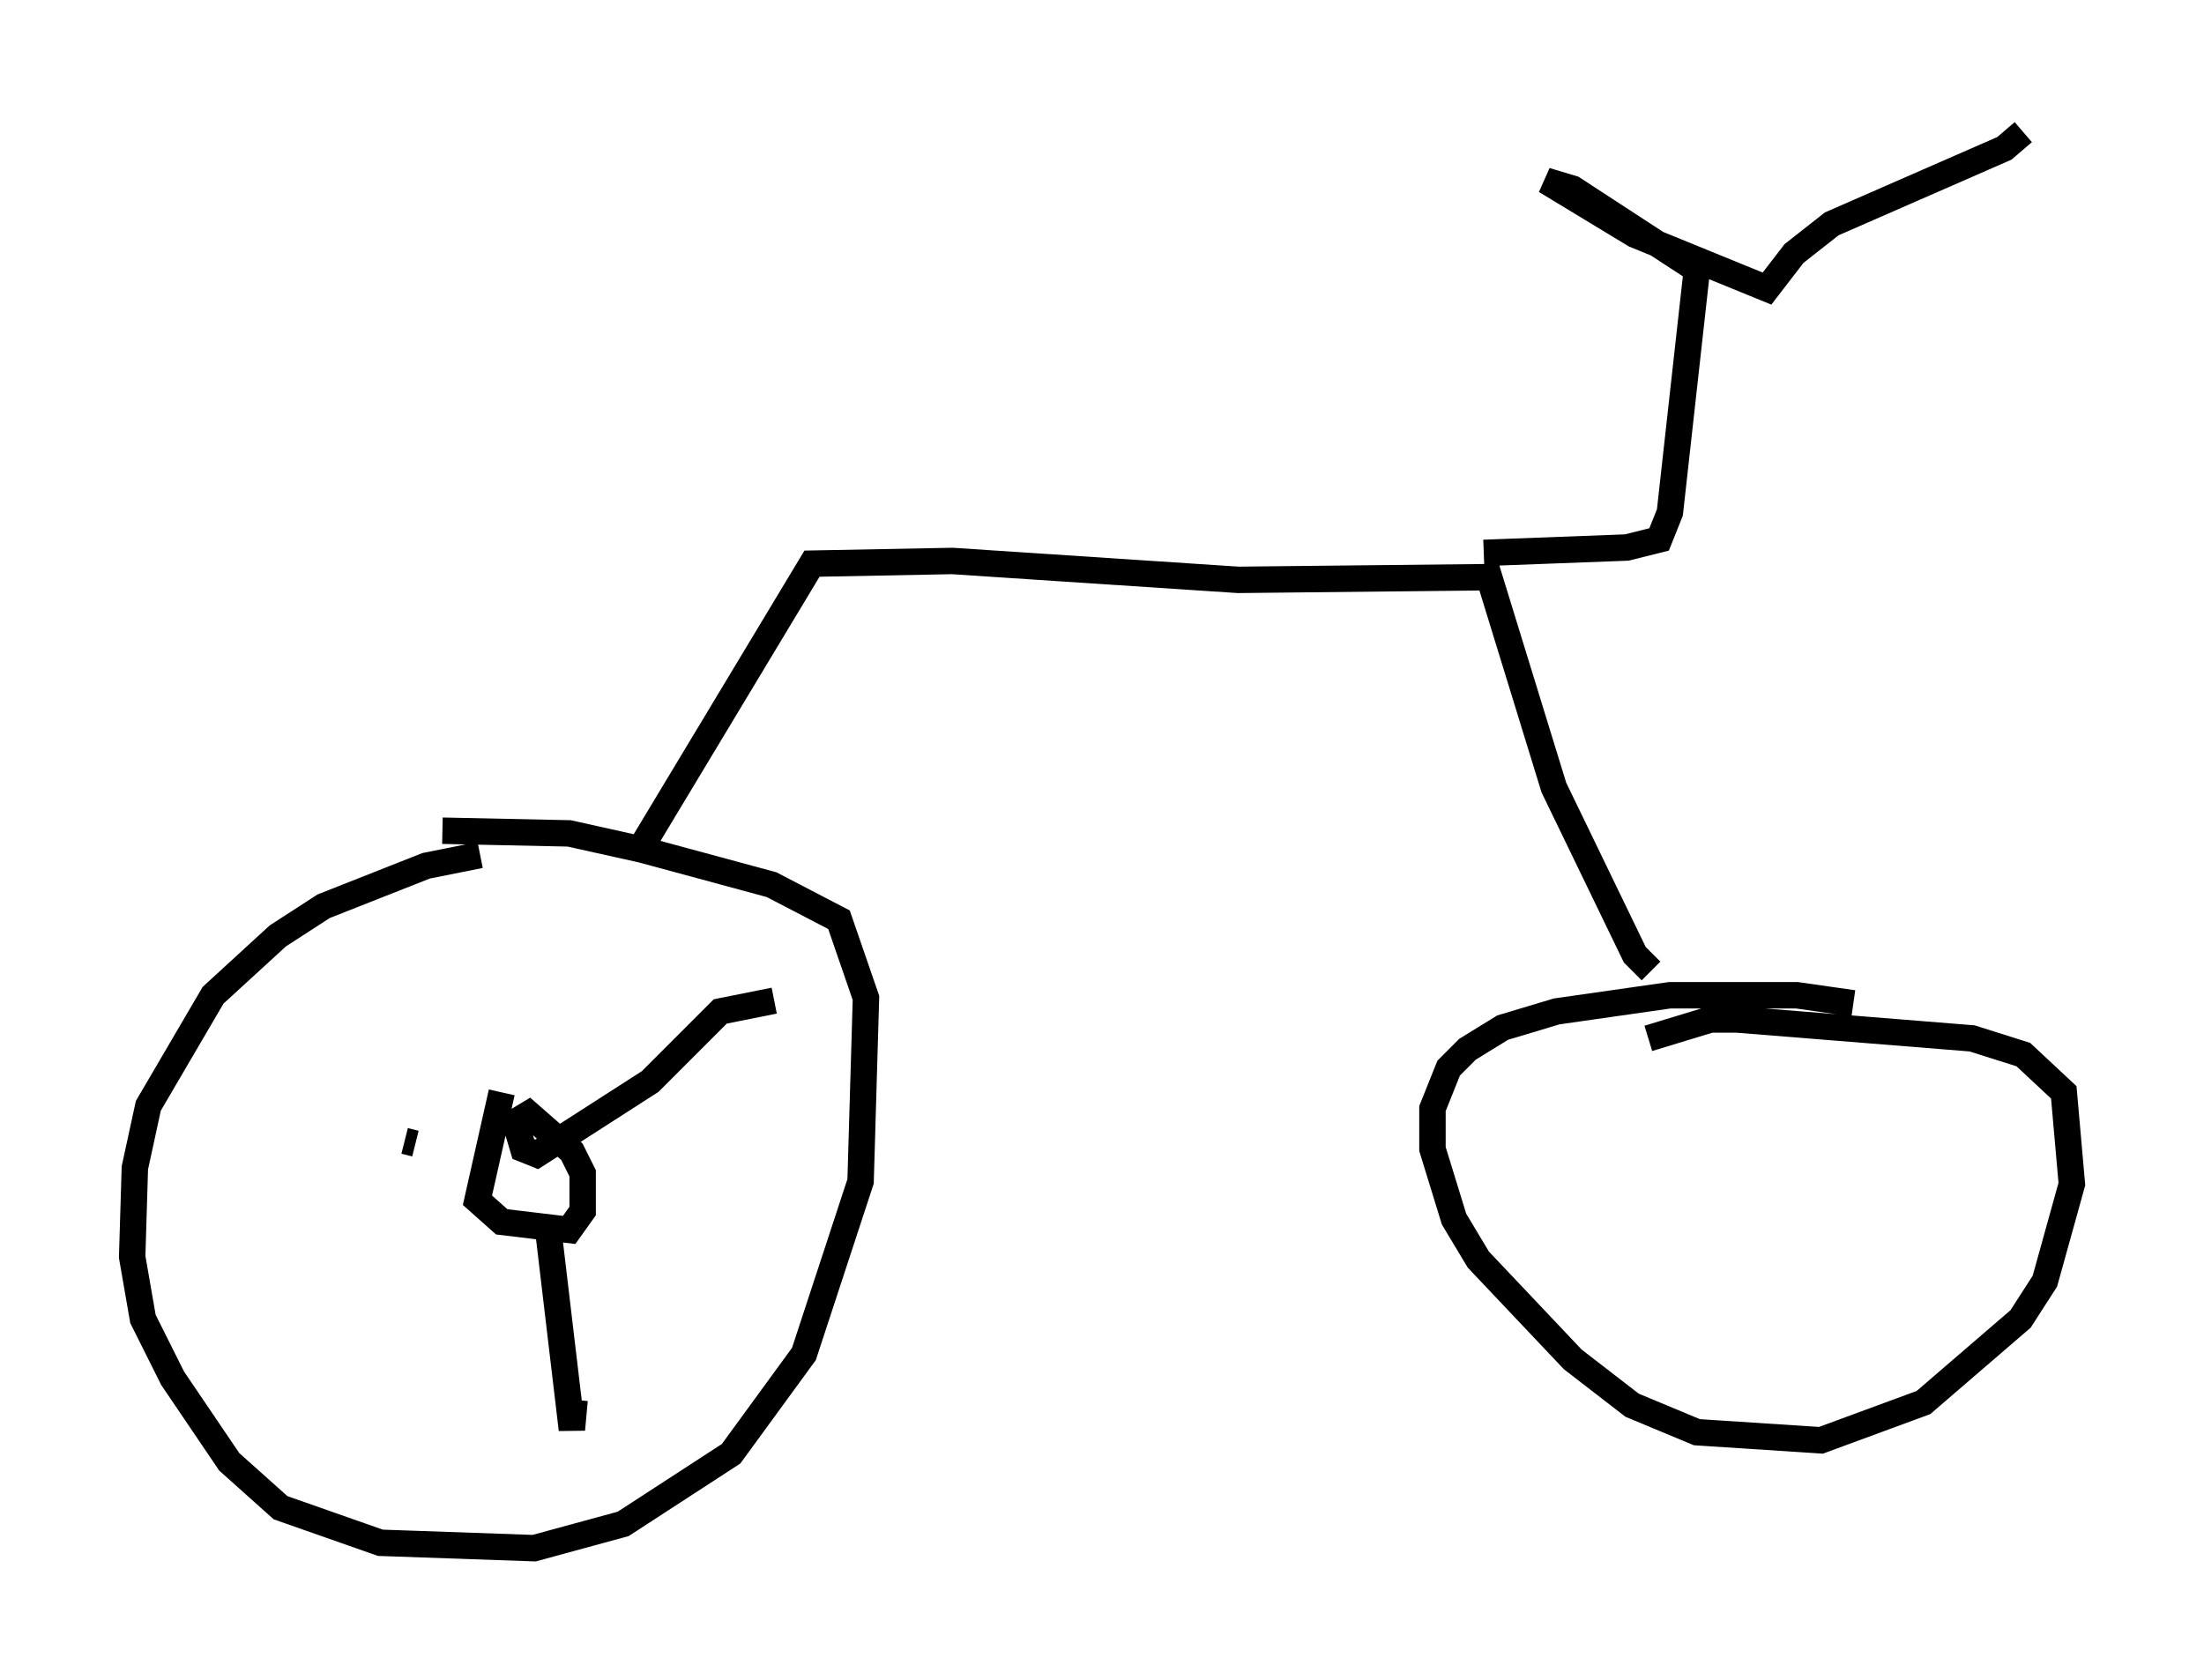 <?xml version="1.0" encoding="utf-8" ?>
<svg baseProfile="full" height="63.594" version="1.1" width="83.399" xmlns="http://www.w3.org/2000/svg" xmlns:ev="http://www.w3.org/2001/xml-events" xmlns:xlink="http://www.w3.org/1999/xlink"><defs /><rect fill="white" height="63.594" width="83.399" x="0" y="0" /><path d="M22.661, 32.665 m-4.492, -0.306 l-2.042, 0.408 -3.879, 1.531 l-1.735, 1.123 -2.45, 2.246 l-2.45, 4.185 -0.51, 2.348 l-0.102, 3.369 0.408, 2.348 l1.123, 2.246 2.144, 3.165 l1.94, 1.735 3.777, 1.327 l5.819, 0.204 3.369, -0.919 l4.083, -2.654 2.756, -3.777 l2.144, -6.533 0.204, -6.942 l-1.021, -2.96 -2.552, -1.327 l-4.9, -1.327 -2.756, -0.613 l-4.798, -0.102 m53.39, 6.533 l-2.144, -0.306 -4.798, 0.0 l-4.288, 0.613 -2.042, 0.613 l-1.327, 0.817 -0.715, 0.715 l-0.613, 1.531 0.0, 1.531 l0.817, 2.654 0.919, 1.531 l3.573, 3.777 2.246, 1.735 l2.45, 1.021 4.696, 0.306 l3.879, -1.429 3.675, -3.165 l0.919, -1.429 1.021, -3.675 l-0.306, -3.471 -1.531, -1.429 l-1.94, -0.613 -8.881, -0.715 l-1.021, 0.0 -2.348, 0.715 m-38.282, -6.942 l6.635, -11.025 5.308, -0.102 l10.821, 0.715 9.494, -0.102 l2.45, 7.963 3.063, 6.329 l0.613, 0.613 m-6.329, -15.823 l5.41, -0.204 1.225, -0.306 l0.408, -1.021 1.021, -9.188 l-4.696, -3.063 -1.021, -0.306 l3.369, 2.042 5.002, 2.042 l1.021, -1.327 1.429, -1.123 l6.533, -2.858 0.715, -0.613 m-57.576, 36.342 l-0.919, 4.083 0.919, 0.817 l2.552, 0.306 0.51, -0.715 l0.0, -1.429 -0.408, -0.817 l-1.633, -1.429 -0.51, 0.306 l0.306, 1.021 0.51, 0.204 l4.288, -2.756 2.654, -2.654 l2.042, -0.408 m-8.575, 8.473 l0.919, 7.758 0.102, -1.123 m-6.431, -9.8 l0.408, 0.102 " fill="none" stroke="black" stroke-width="1" /></svg>